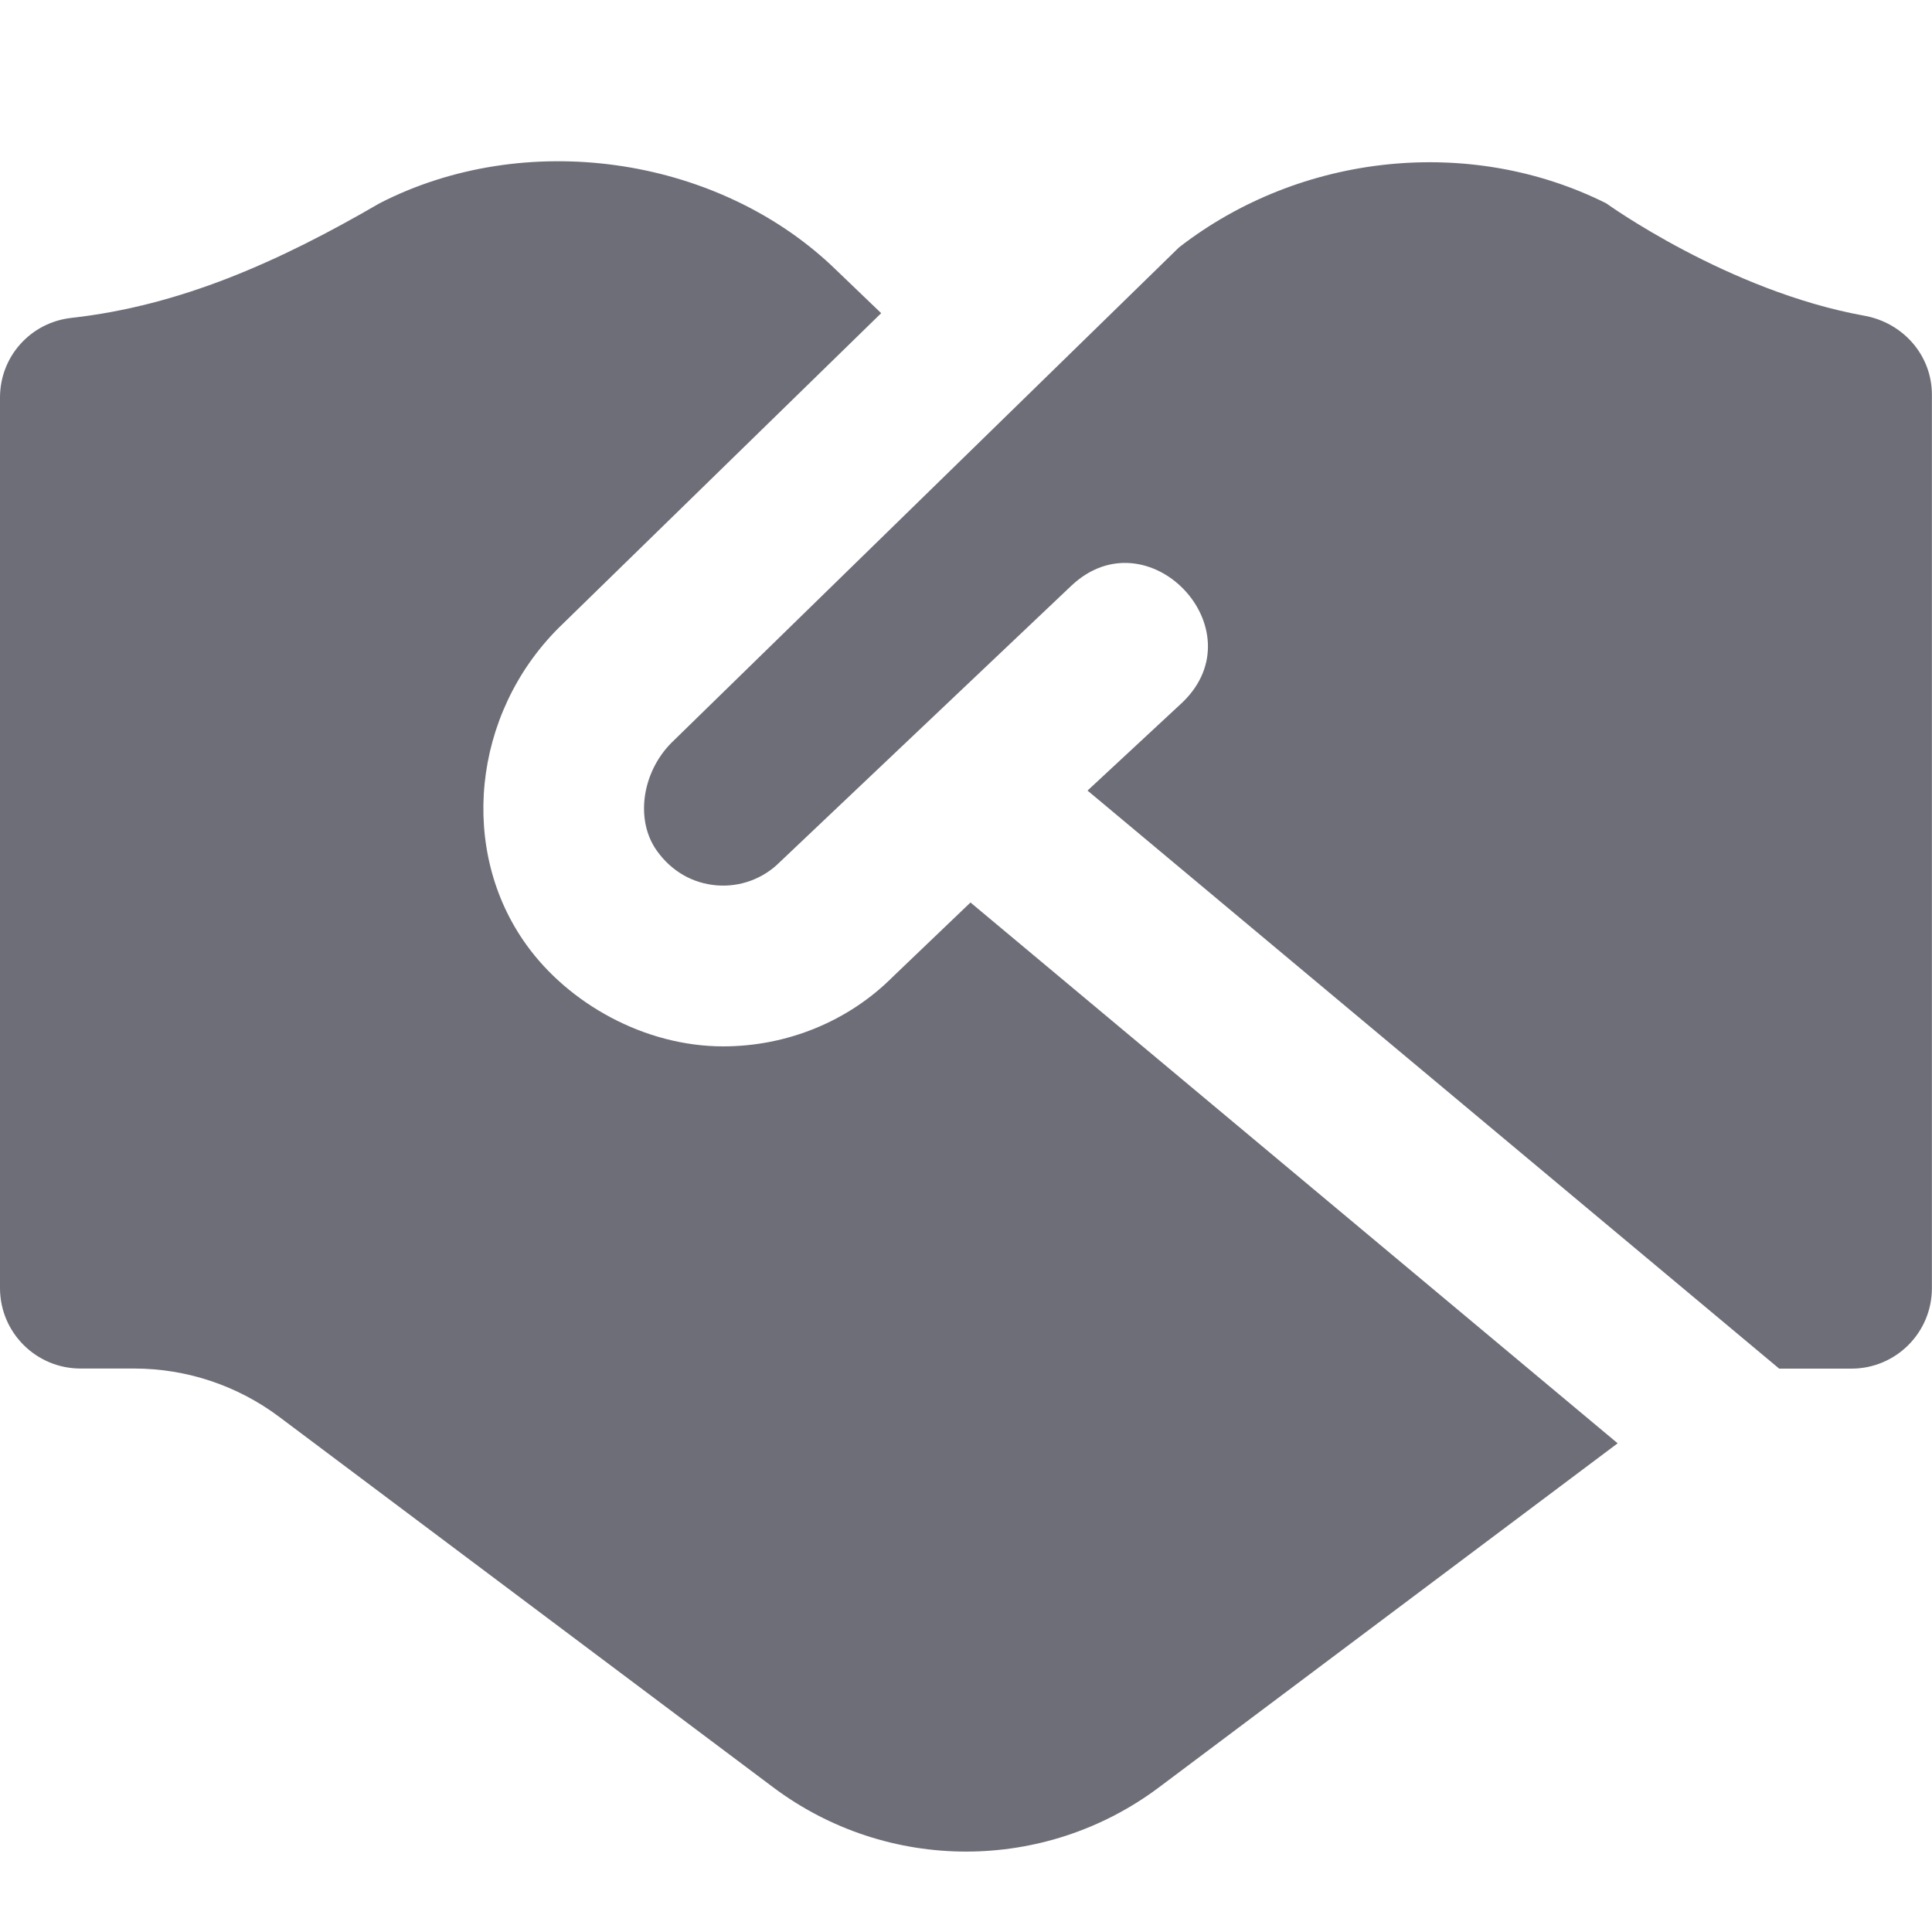 <svg width="20" height="20" viewBox="0 0 20 20" fill="none" xmlns="http://www.w3.org/2000/svg">
<g clip-path="url(#clip0_1325_71)">
<path d="M10.047 9.343L16.746 14.941L12.001 18.5C10.816 19.39 9.186 19.39 8.001 18.5L2.89 14.667C2.458 14.343 1.931 14.167 1.39 14.167H0.834C0.373 14.167 0 13.794 0 13.334V4.115C0 3.691 0.316 3.339 0.737 3.291C1.867 3.165 2.886 2.711 3.928 2.105C5.426 1.334 7.392 1.609 8.607 2.748L9.122 3.242L5.782 6.501C4.888 7.395 4.746 8.807 5.451 9.783C5.884 10.385 6.668 10.832 7.487 10.832C8.148 10.832 8.783 10.572 9.241 10.113L10.047 9.342V9.343ZM16.628 2.105C15.22 1.4 13.463 1.584 12.205 2.561L6.952 7.688C6.643 7.998 6.573 8.494 6.802 8.81C6.952 9.019 7.169 9.144 7.418 9.165C7.663 9.185 7.902 9.096 8.074 8.923L11.089 6.065C11.88 5.315 13.026 6.513 12.242 7.27L11.258 8.184L18.418 14.168H19.166C19.626 14.168 19.999 13.795 19.999 13.335V4.086C19.999 3.678 19.701 3.34 19.298 3.268C17.887 3.013 16.628 2.105 16.628 2.105L16.628 2.105Z" fill="#6E6E78"/>
</g>
<defs>
<clipPath id="clip0_1325_71">
<rect width="20" height="20" fill="white"/>
</clipPath>
</defs>
</svg>
